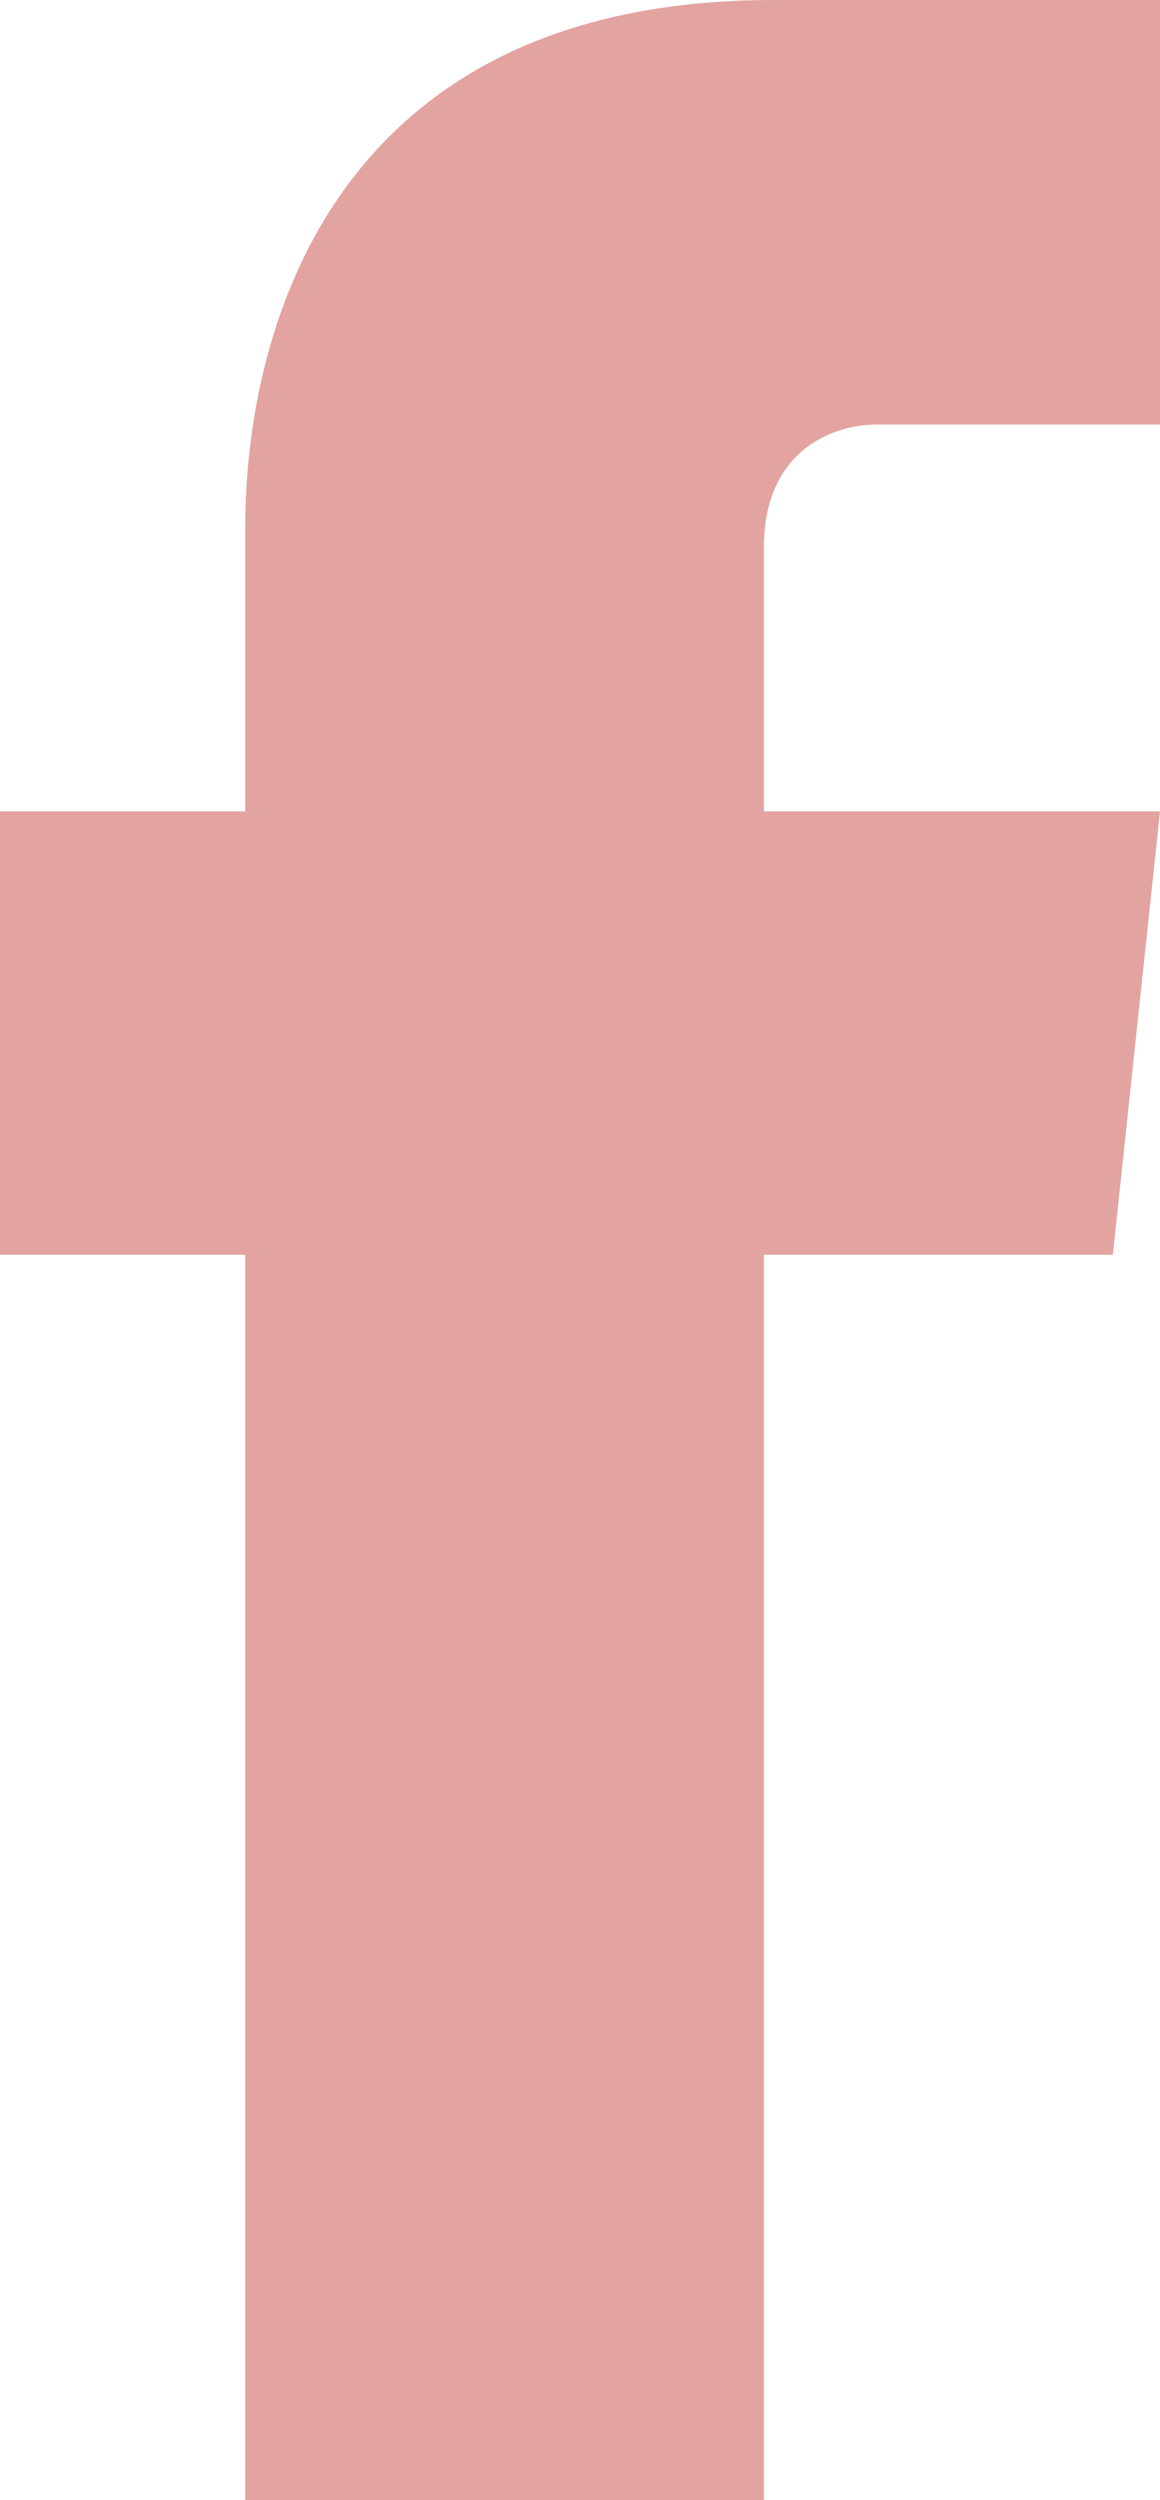<?xml version="1.0" encoding="utf-8"?>
<!-- Generator: Adobe Illustrator 17.1.0, SVG Export Plug-In . SVG Version: 6.00 Build 0)  -->
<!DOCTYPE svg PUBLIC "-//W3C//DTD SVG 1.1//EN" "http://www.w3.org/Graphics/SVG/1.1/DTD/svg11.dtd">
<svg version="1.1" id="Layer_1" xmlns="http://www.w3.org/2000/svg" xmlns:xlink="http://www.w3.org/1999/xlink" x="0px" y="0px"
	 viewBox="0 0 12.3 26.5" enable-background="new 0 0 12.3 26.5" xml:space="preserve">
<path fill="#E3A4A1" d="M12.3,8.6H8.1V5.8c0-1,0.7-1.3,1.2-1.3c0.5,0,3,0,3,0V0L8.2,0C3.6,0,2.6,3.4,2.6,5.6v3H0v4.7h2.6
	c0,6,0,13.2,0,13.2h5.5c0,0,0-7.3,0-13.2h3.7L12.3,8.6z"/>
</svg>
